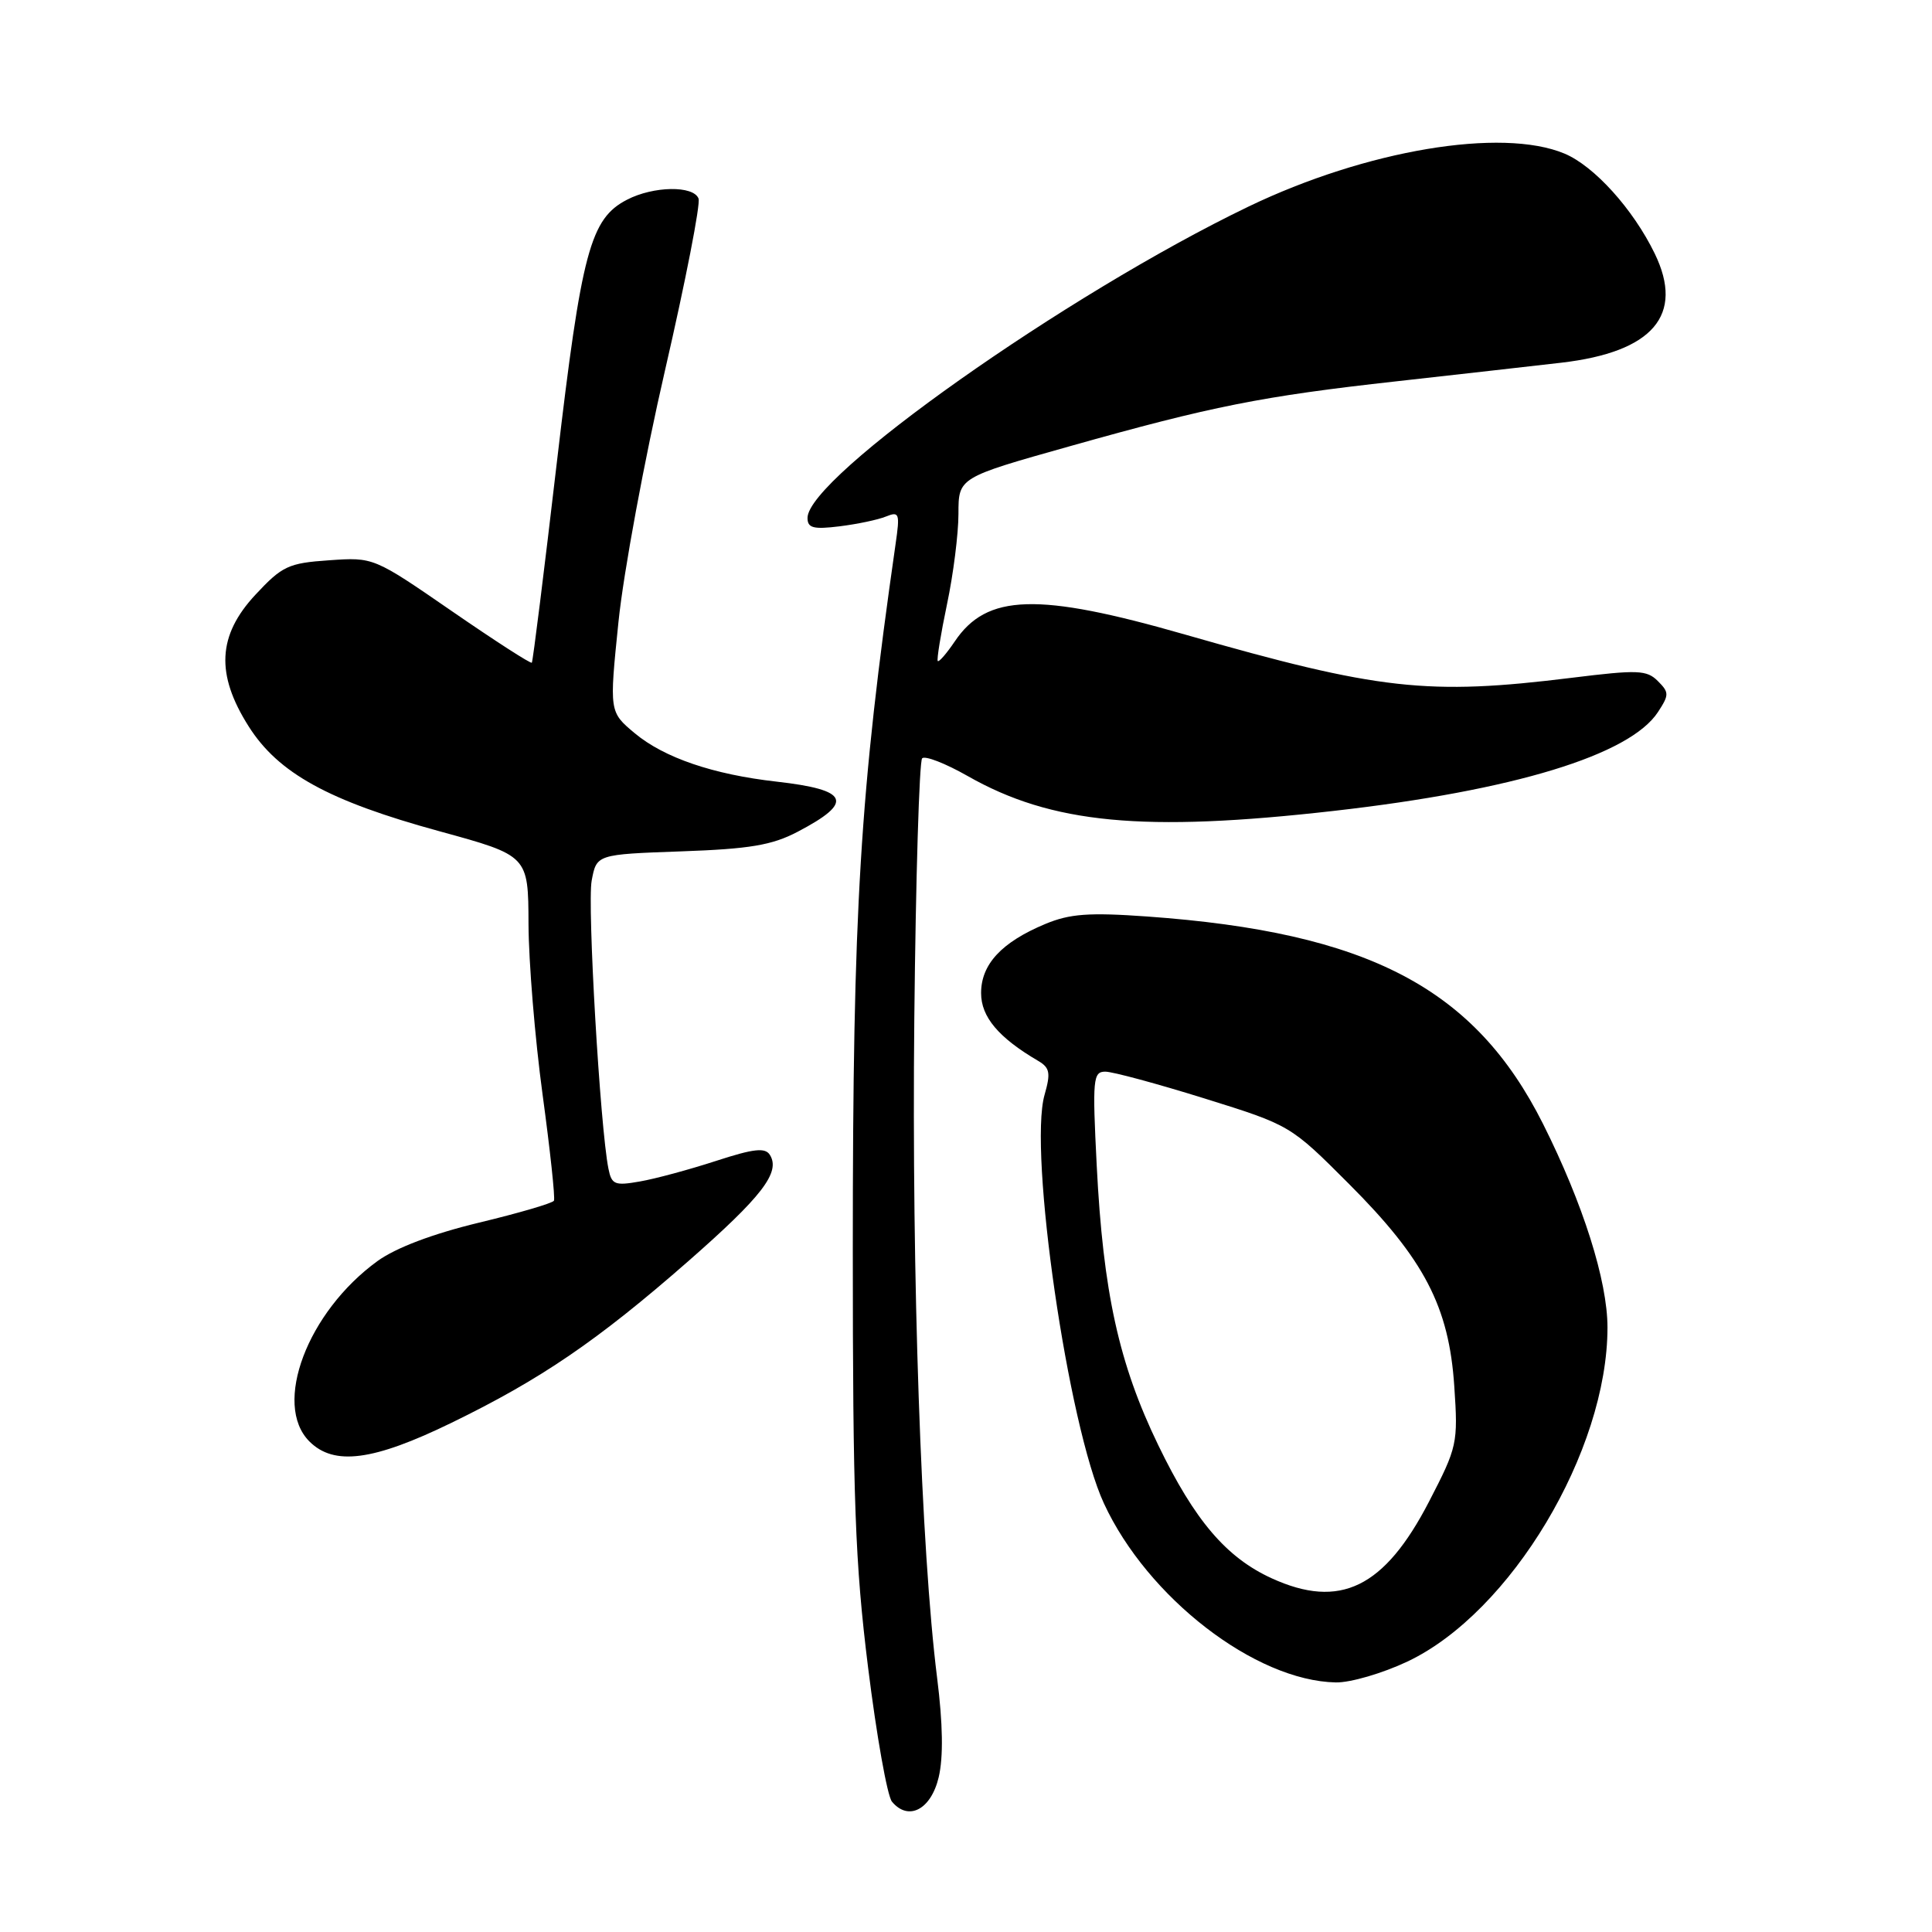 <?xml version="1.0" encoding="UTF-8" standalone="no"?>
<!DOCTYPE svg PUBLIC "-//W3C//DTD SVG 1.1//EN" "http://www.w3.org/Graphics/SVG/1.1/DTD/svg11.dtd" >
<svg xmlns="http://www.w3.org/2000/svg" xmlns:xlink="http://www.w3.org/1999/xlink" version="1.1" viewBox="0 0 256 256">
 <g >
 <path fill="currentColor"
d=" M 124.38 235.50 C 125.01 232.85 124.94 228.41 124.17 222.30 C 122.05 205.41 120.80 169.23 121.15 135.02 C 121.34 116.40 121.81 100.86 122.19 100.48 C 122.57 100.10 125.27 101.15 128.19 102.81 C 139.33 109.16 151.49 110.32 176.80 107.44 C 200.58 104.74 215.96 100.05 219.69 94.35 C 221.18 92.07 221.18 91.75 219.67 90.24 C 218.20 88.77 217.00 88.73 208.27 89.81 C 189.19 92.17 182.71 91.45 157.02 84.08 C 137.48 78.47 130.75 78.67 126.50 85.01 C 125.43 86.59 124.42 87.76 124.26 87.59 C 124.10 87.43 124.65 84.05 125.48 80.08 C 126.32 76.12 127.00 70.71 127.00 68.08 C 127.00 63.28 127.00 63.28 141.75 59.13 C 160.56 53.83 167.17 52.51 185.00 50.53 C 192.97 49.64 202.82 48.53 206.88 48.06 C 219.02 46.65 223.22 41.75 219.26 33.60 C 216.40 27.71 211.24 22.00 207.30 20.35 C 198.97 16.87 180.99 19.89 165.44 27.37 C 141.37 38.95 107.00 63.22 107.00 68.63 C 107.00 69.96 107.77 70.17 111.25 69.74 C 113.59 69.45 116.36 68.87 117.40 68.44 C 119.16 67.73 119.26 68.02 118.67 72.08 C 113.93 105.12 113.00 120.42 113.00 165.51 C 113.00 198.76 113.30 207.07 115.03 220.99 C 116.15 230.00 117.57 237.98 118.19 238.73 C 120.37 241.35 123.36 239.79 124.38 235.50 Z  M 186.50 220.16 C 200.19 213.68 213.00 192.28 213.00 175.90 C 213.00 169.71 209.76 159.49 204.46 148.92 C 195.42 130.93 181.32 123.54 152.00 121.44 C 144.28 120.89 141.75 121.08 138.51 122.43 C 132.71 124.85 130.00 127.77 130.00 131.59 C 130.00 134.75 132.31 137.49 137.56 140.57 C 139.11 141.48 139.24 142.17 138.41 145.07 C 136.25 152.59 141.54 189.01 146.28 199.22 C 152.06 211.71 166.33 222.72 177.00 222.93 C 178.93 222.97 183.20 221.72 186.50 220.16 Z  M 59.84 188.52 C 71.66 182.77 79.18 177.64 91.16 167.15 C 100.96 158.56 103.45 155.34 102.02 153.04 C 101.40 152.03 99.90 152.19 94.87 153.83 C 91.36 154.97 86.83 156.20 84.79 156.55 C 81.46 157.14 81.04 156.97 80.62 154.85 C 79.52 149.37 77.80 119.87 78.40 116.69 C 79.05 113.21 79.05 113.21 90.28 112.81 C 99.36 112.49 102.30 111.99 105.68 110.22 C 113.21 106.28 112.53 104.66 102.90 103.57 C 94.48 102.62 88.00 100.40 84.11 97.16 C 80.73 94.33 80.73 94.33 81.95 82.41 C 82.62 75.86 85.40 60.85 88.12 49.06 C 90.84 37.26 92.84 27.02 92.56 26.31 C 91.89 24.56 86.58 24.65 83.09 26.46 C 78.22 28.97 77.06 33.30 73.78 61.31 C 72.10 75.71 70.61 87.64 70.47 87.81 C 70.33 87.98 65.56 84.90 59.86 80.97 C 49.50 73.83 49.50 73.83 43.61 74.24 C 38.22 74.61 37.39 75.00 33.86 78.79 C 28.83 84.18 28.56 89.33 32.95 96.25 C 36.88 102.46 43.55 106.13 58.21 110.14 C 70.00 113.37 70.00 113.37 70.03 122.43 C 70.05 127.42 70.88 137.57 71.89 145.00 C 72.90 152.43 73.58 158.77 73.40 159.10 C 73.22 159.43 68.75 160.74 63.46 162.01 C 57.33 163.49 52.47 165.33 50.03 167.09 C 40.73 173.83 36.10 186.10 41.00 191.00 C 44.26 194.26 49.46 193.58 59.84 188.52 Z  M 168.50 209.13 C 162.49 206.38 158.30 201.47 153.48 191.50 C 148.26 180.73 146.17 171.23 145.32 154.42 C 144.74 142.98 144.83 142.00 146.46 142.00 C 147.43 142.00 153.34 143.60 159.60 145.55 C 170.98 149.10 170.99 149.11 178.74 156.87 C 188.73 166.86 192.00 173.15 192.70 183.69 C 193.21 191.26 193.10 191.73 189.36 198.96 C 183.44 210.40 177.56 213.27 168.50 209.13 Z "/>
</g>
</svg>